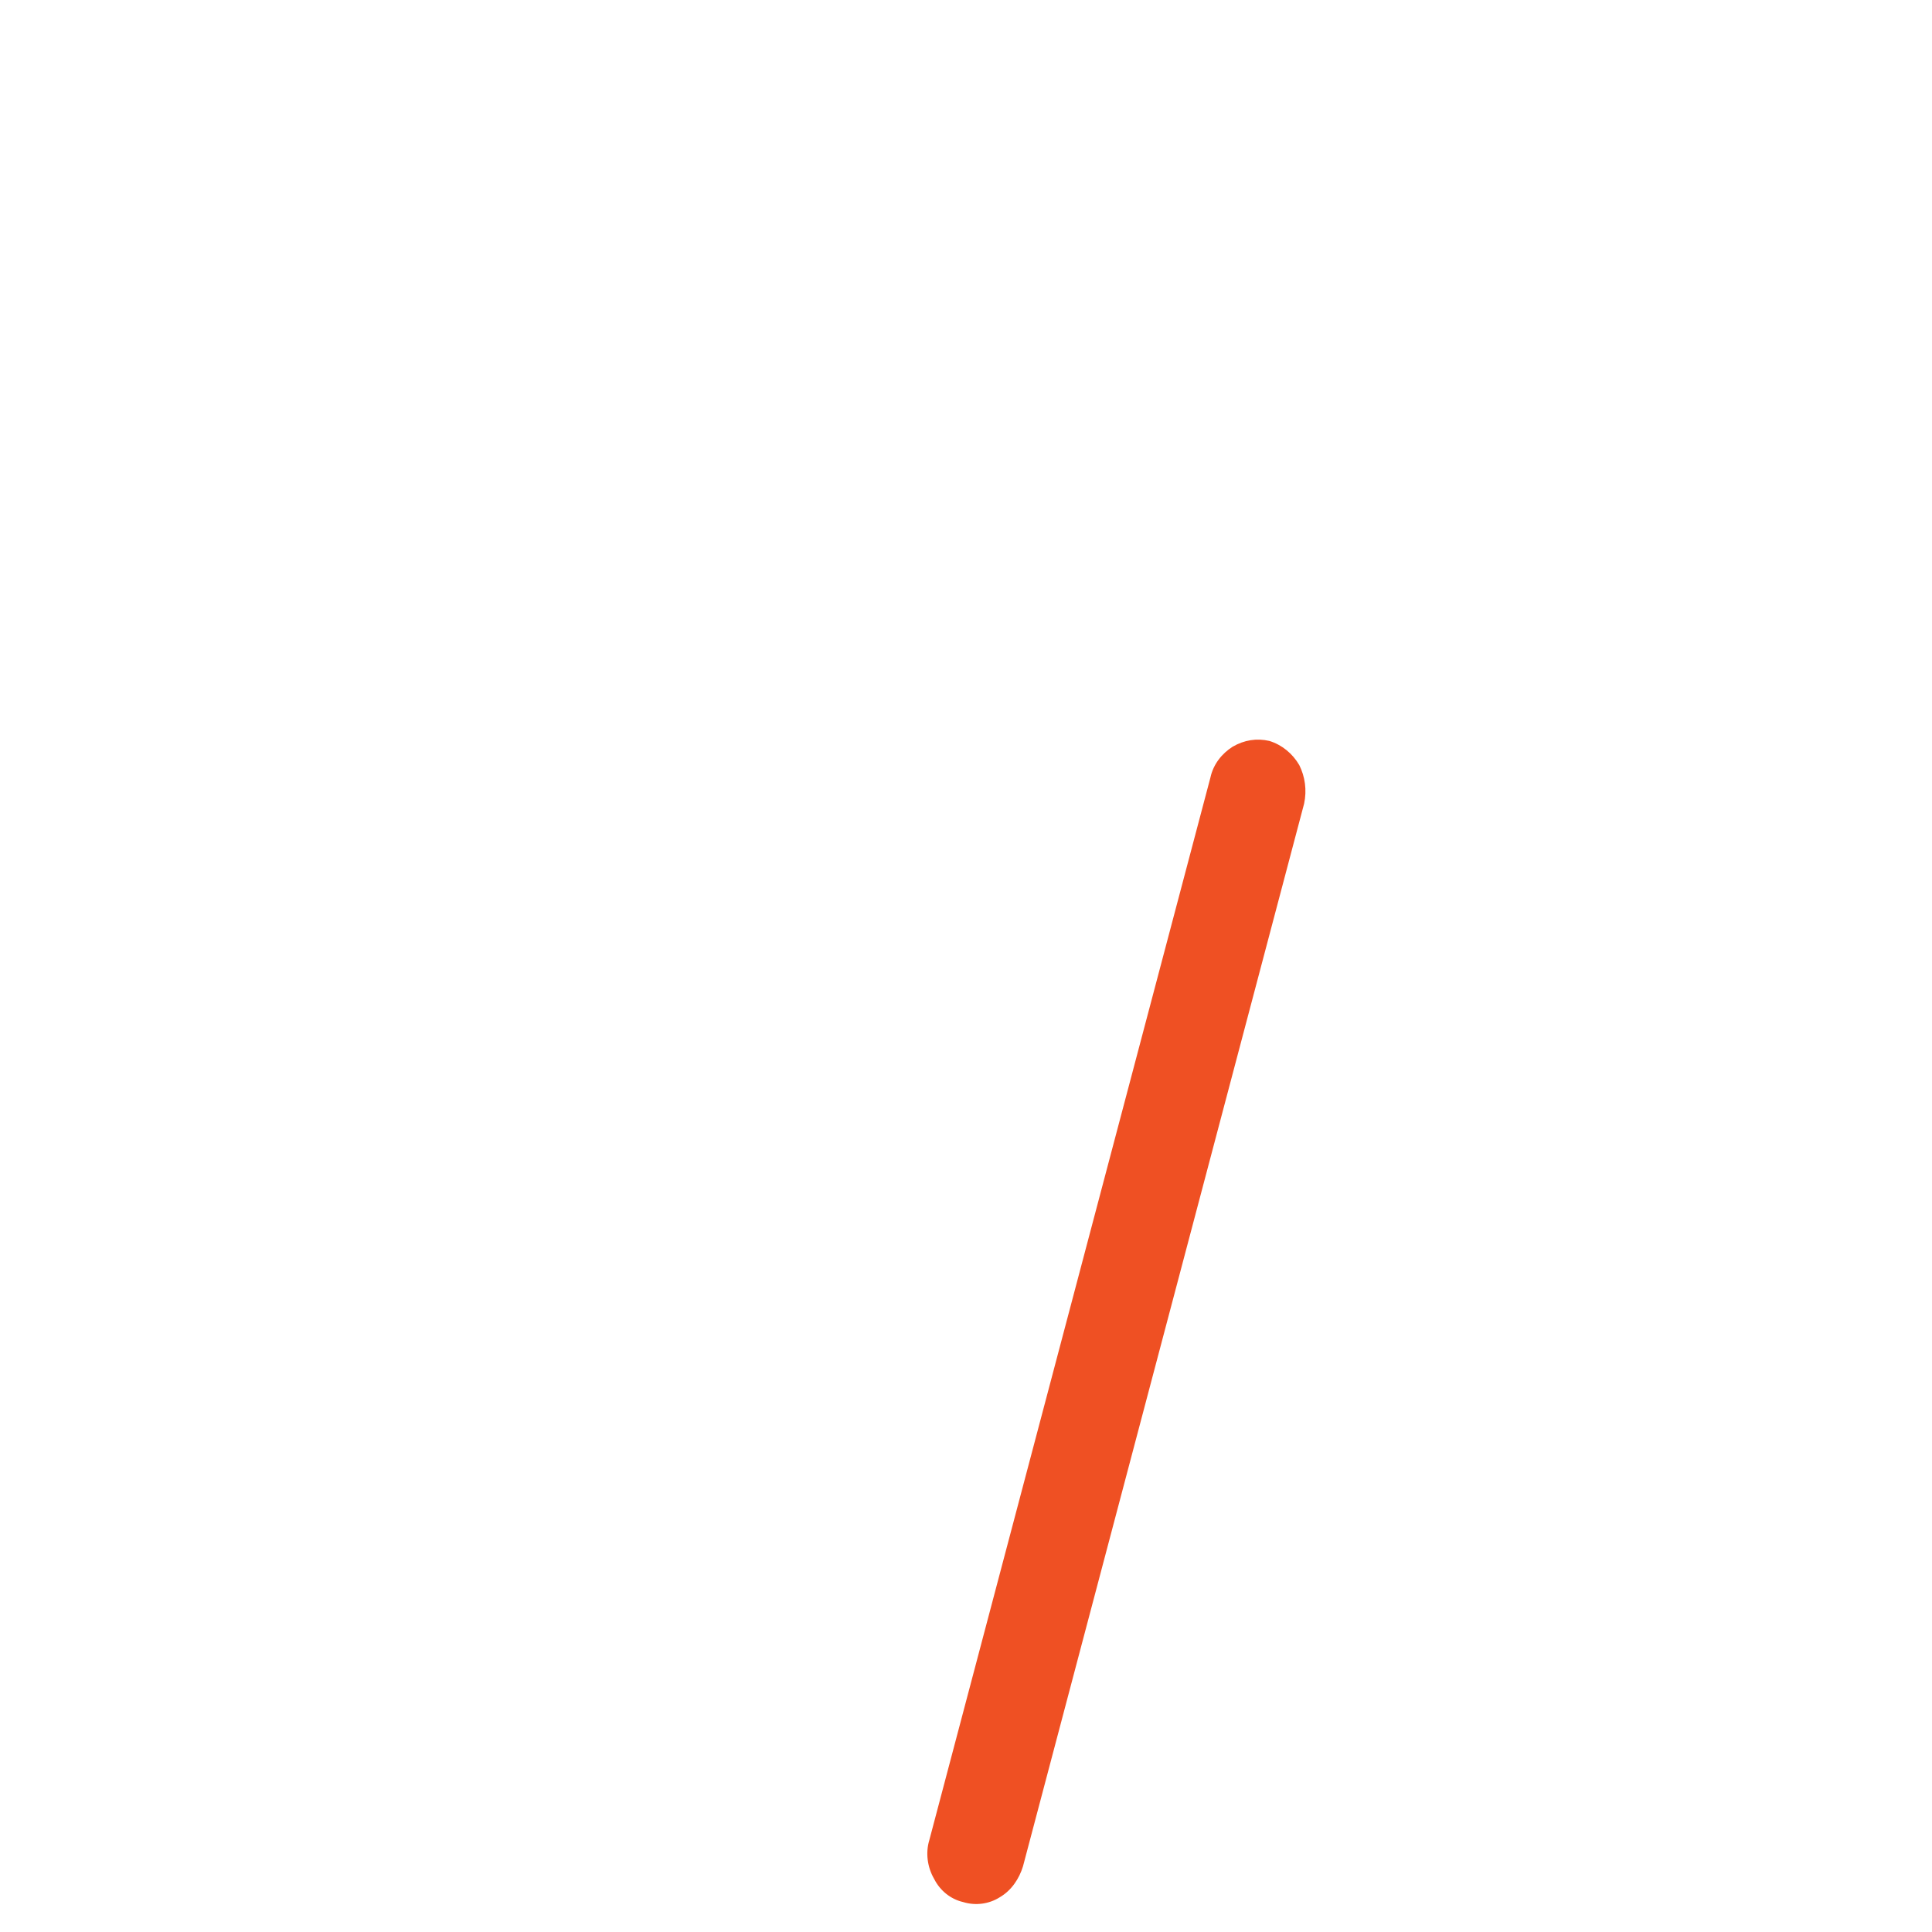 <svg width="2" height="2" viewBox="0 0 2 2" fill="none" xmlns="http://www.w3.org/2000/svg">
<path d="M1.253 0.805L0.962 1.905C0.958 1.918 0.96 1.933 0.967 1.945C0.973 1.957 0.984 1.966 0.997 1.969C1.01 1.973 1.024 1.971 1.035 1.964C1.047 1.957 1.055 1.945 1.059 1.932L1.35 0.832C1.353 0.818 1.351 0.804 1.345 0.792C1.338 0.78 1.327 0.771 1.314 0.767C1.301 0.764 1.288 0.766 1.276 0.773C1.265 0.78 1.256 0.791 1.253 0.805Z" fill="#EF5023"/>
</svg>
